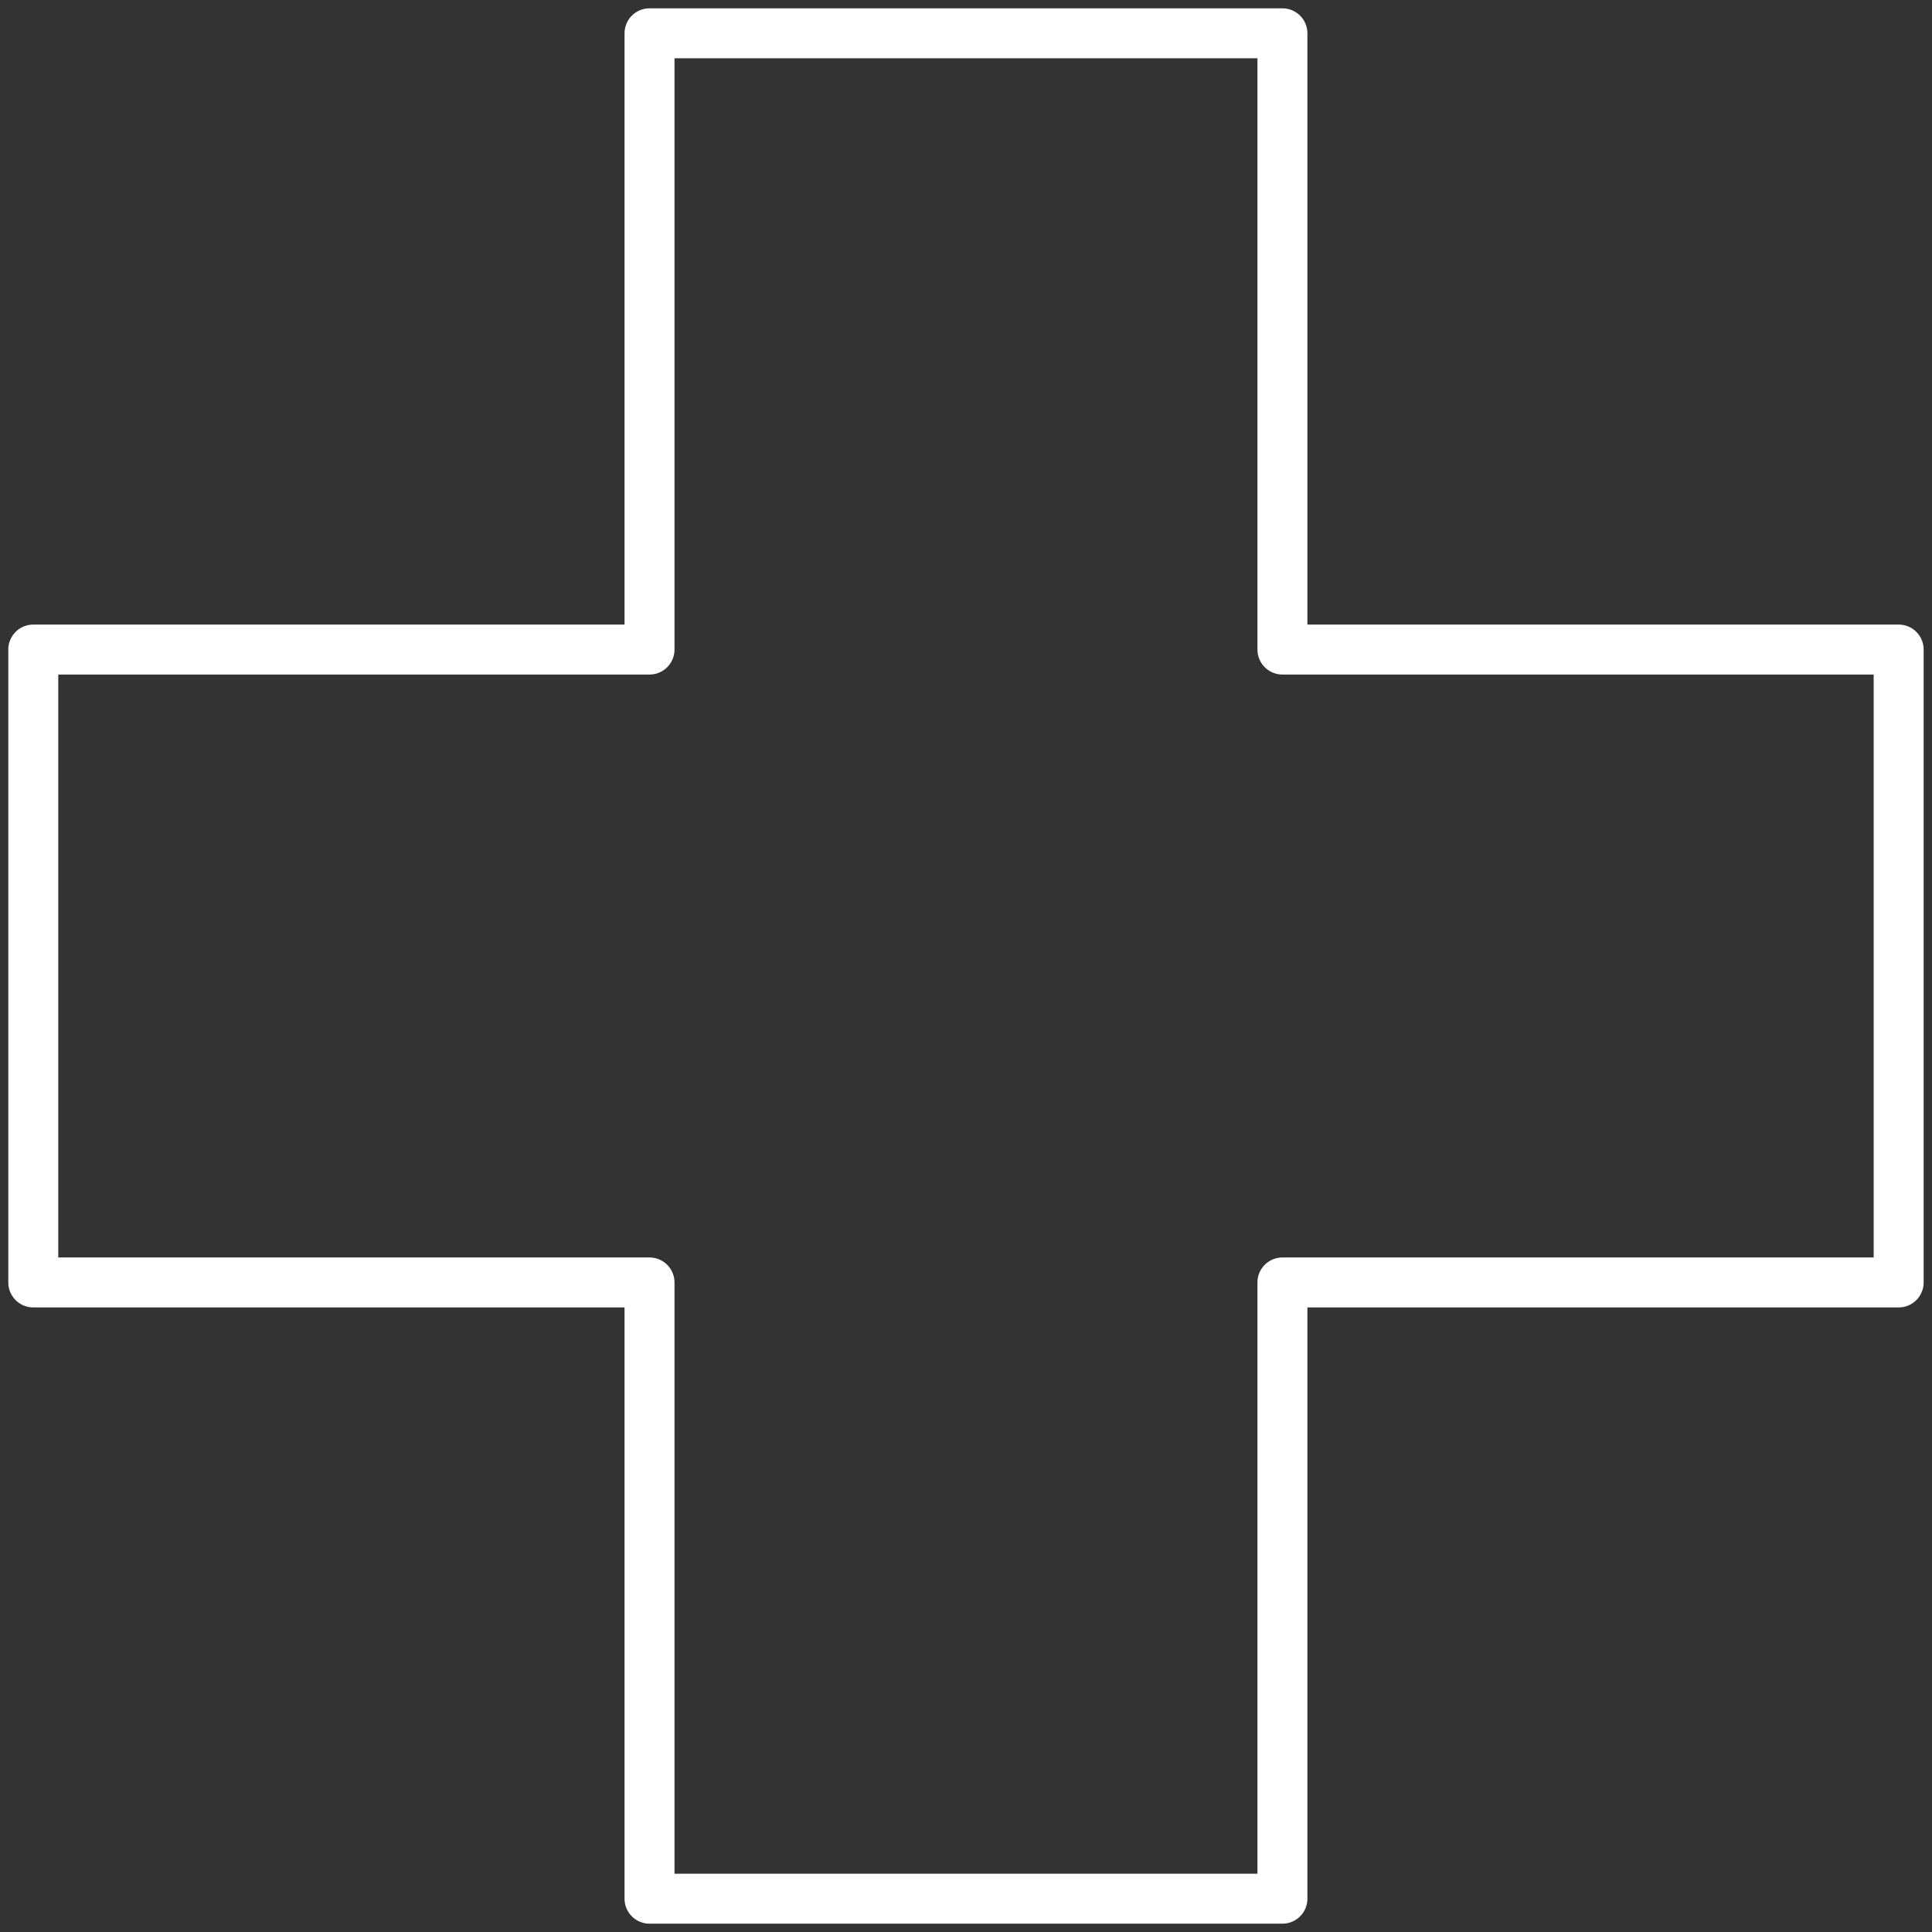 <svg width="58" height="58" viewBox="0 0 58 58" fill="none" xmlns="http://www.w3.org/2000/svg">
<rect x="0" y="0" width="58" height="58" fill="#333333" stroke="none"/>
<path d="M56.999 19.5H38.499V1H19.499V19.5H0.999V38.5H19.499V57H38.499V38.5H56.999V19.5Z" stroke="#fff" stroke-width="1.5" stroke-linejoin="round"/>
</svg>

